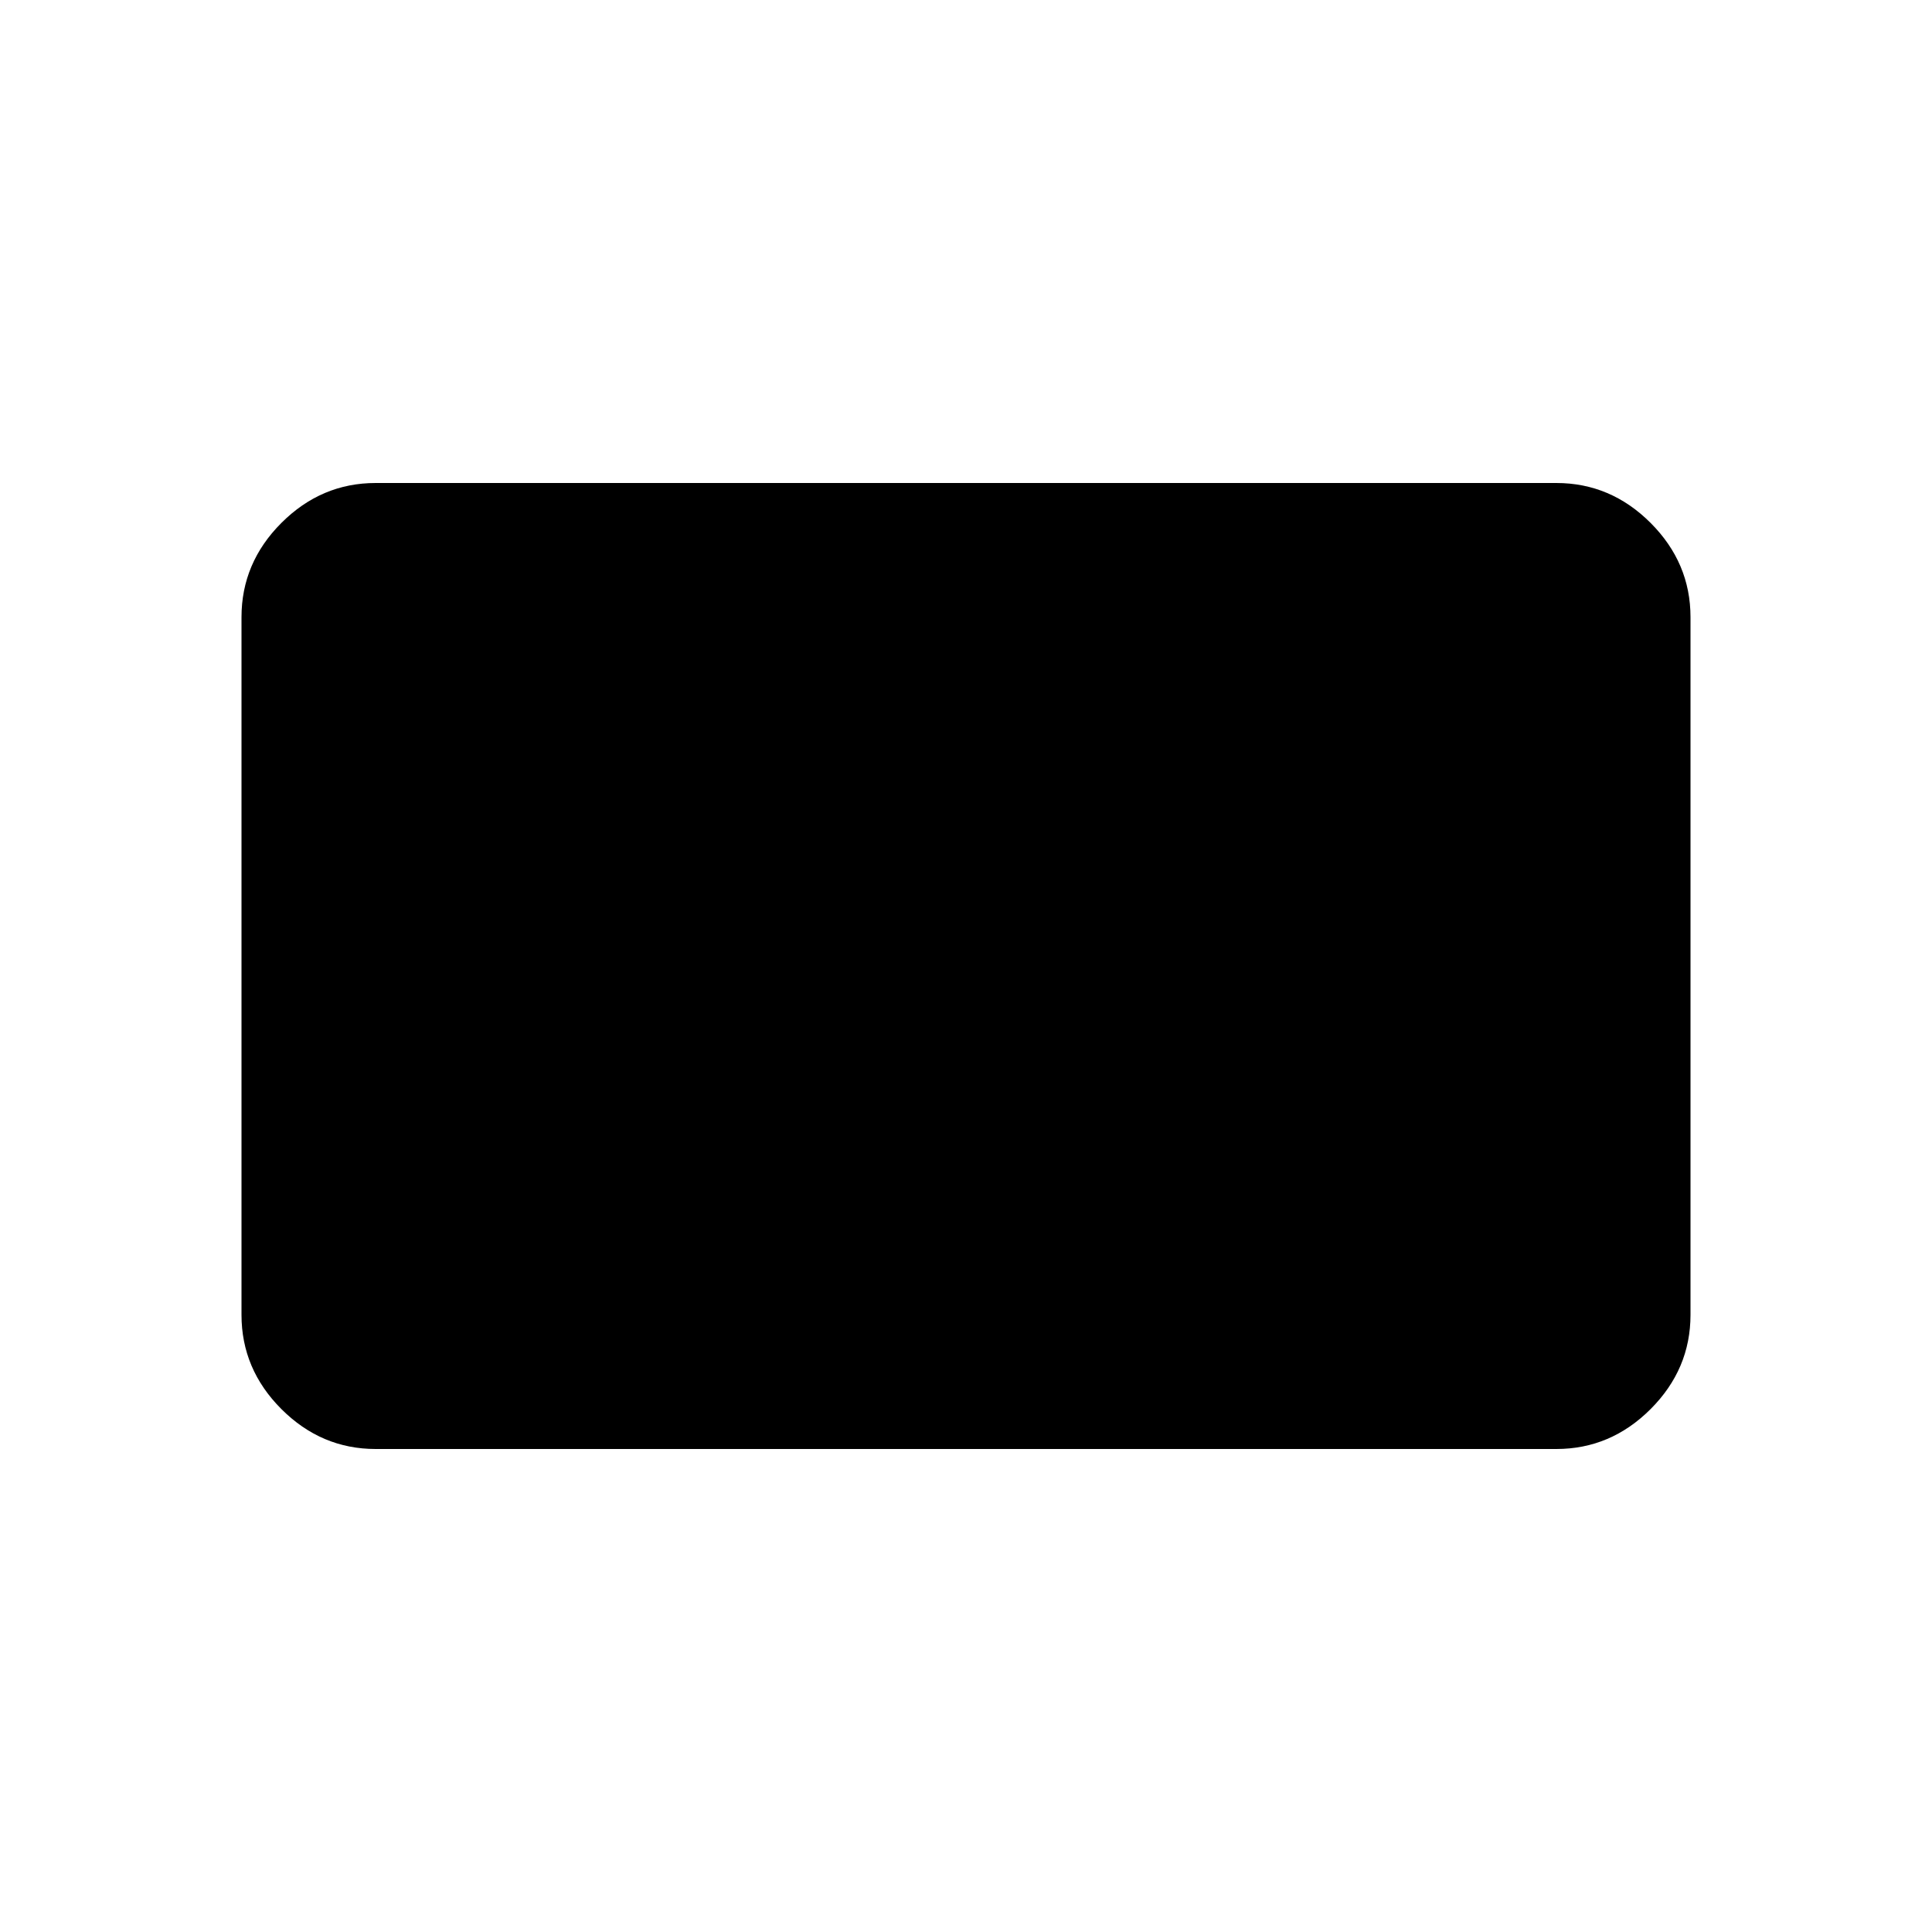 <svg xmlns="http://www.w3.org/2000/svg" height="40" viewBox="0 -960 960 960" width="40"><path d="M186.67-240q-27 0-46.84-19.83Q120-279.67 120-306.67v-346.66q0-27 19.83-46.84Q159.67-720 186.67-720h586.66q27 0 46.84 19.83Q840-680.33 840-653.33v346.66q0 27-19.83 46.84Q800.33-240 773.33-240H186.67Z"/></svg>